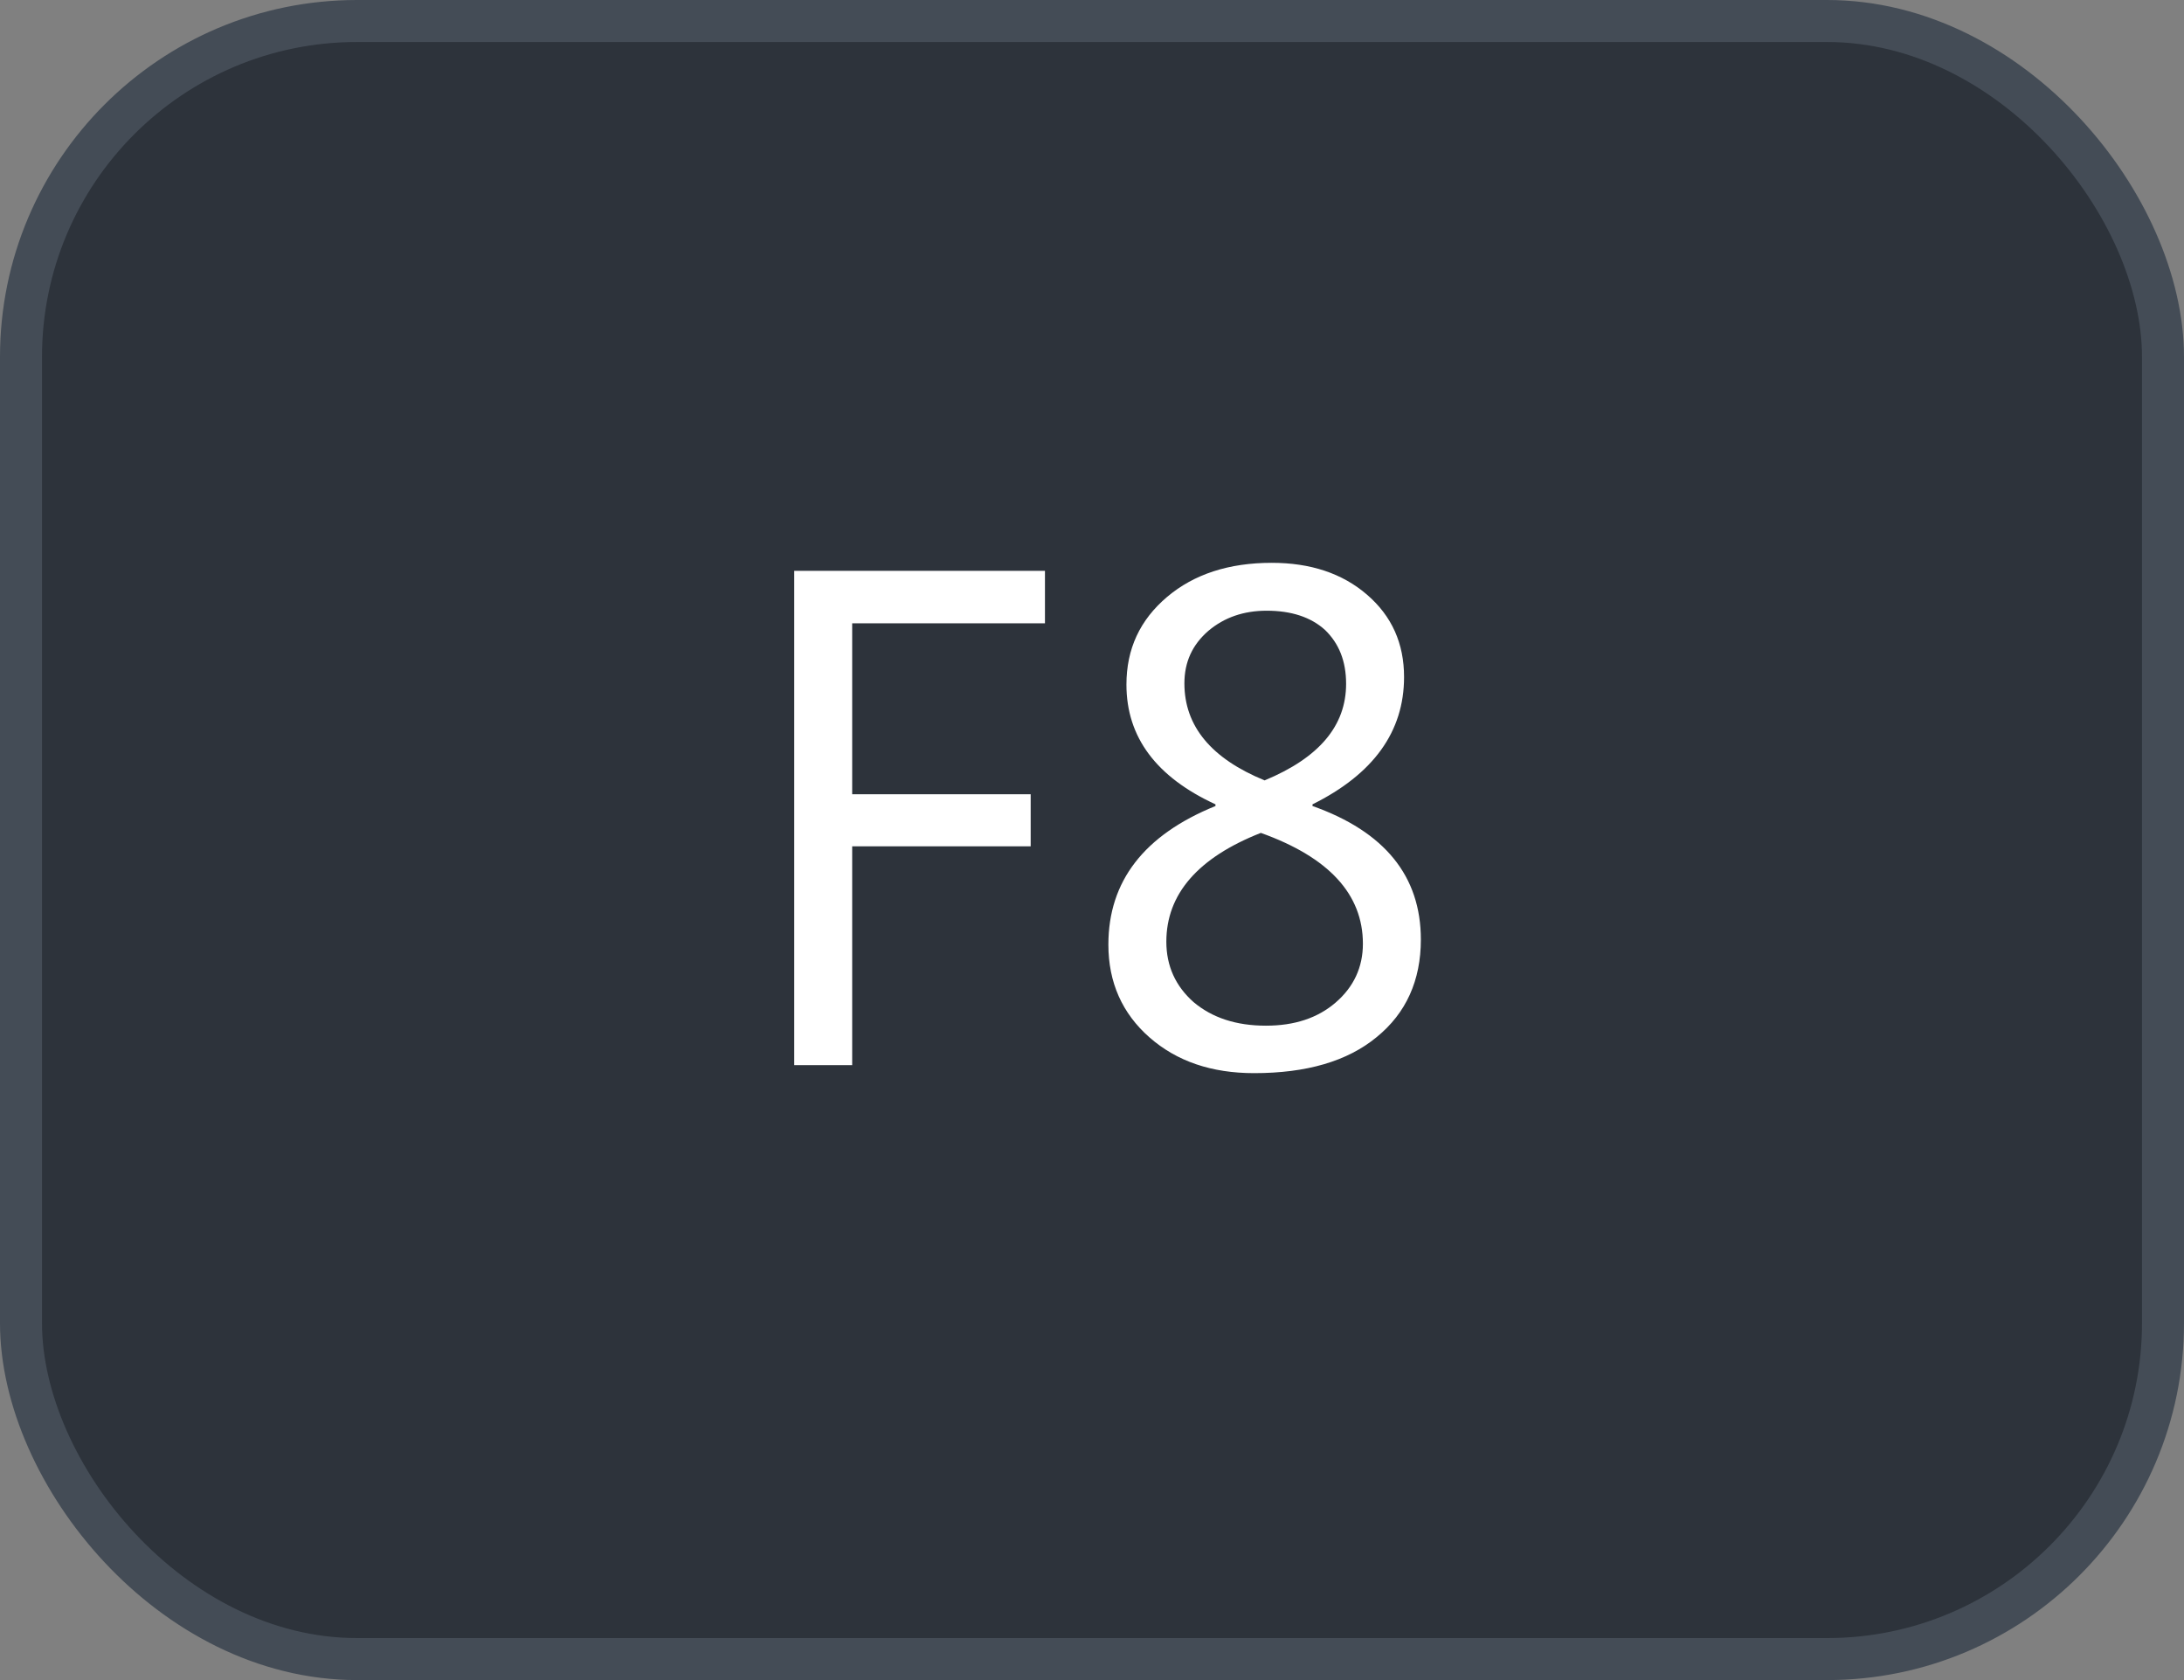 <svg xmlns="http://www.w3.org/2000/svg" version="1.1" xmlns:xlink="http://www.w3.org/1999/xlink" xmlns:svgjs="http://svgjs.com/svgjs" width="52" height="40"><rect width="100%" height="100%" fill="#808080" stroke="none"/><svg id="SvgjsSvg1002" style="overflow: hidden; top: -100%; left: -100%; position: absolute; opacity: 0;" width="2" height="0" focusable="false"><polyline id="SvgjsPolyline1003" points="0,0"></polyline><path id="SvgjsPath1004" d="M0 0 "></path></svg><defs id="SvgjsDefs3585"></defs><rect id="SvgjsRect3586" width="51" height="39" x="0.5" y="0.5" rx="8" ry="8" fill="#2d333b" stroke-opacity="1" stroke="#444c56" stroke-width="1"></rect><path id="SvgjsPath3587" d="M24.88 14.84L24.88 13.59L18.91 13.59L18.91 25.36L20.29 25.36L20.29 20.15L24.54 20.15L24.54 18.91L20.29 18.91L20.29 14.84ZM28.94 19.19C27.24 19.88 26.39 20.98 26.39 22.49C26.39 23.39 26.72 24.13 27.37 24.70C28.02 25.27 28.85 25.55 29.86 25.55C31.10 25.55 32.08 25.27 32.78 24.69C33.48 24.12 33.83 23.34 33.83 22.37C33.83 20.86 32.97 19.80 31.25 19.19L31.25 19.15C32.70 18.43 33.43 17.42 33.43 16.12C33.43 15.32 33.14 14.67 32.55 14.16C31.96 13.65 31.20 13.40 30.28 13.40C29.26 13.40 28.43 13.67 27.79 14.21C27.14 14.76 26.82 15.45 26.82 16.30C26.82 17.55 27.53 18.50 28.94 19.15ZM32.05 16.28C32.05 17.28 31.41 18.04 30.11 18.58C28.84 18.06 28.20 17.29 28.20 16.27C28.20 15.76 28.39 15.35 28.77 15.02C29.15 14.70 29.61 14.54 30.16 14.54C30.74 14.54 31.21 14.69 31.55 15.00C31.88 15.32 32.05 15.74 32.05 16.28ZM30.02 19.83C31.64 20.41 32.45 21.29 32.45 22.47C32.45 23.03 32.23 23.50 31.80 23.87C31.37 24.24 30.82 24.42 30.14 24.42C29.43 24.42 28.86 24.23 28.42 23.86C27.99 23.48 27.77 23.00 27.77 22.42C27.77 21.29 28.52 20.42 30.02 19.83Z" fill="#ffffff"></path></svg>